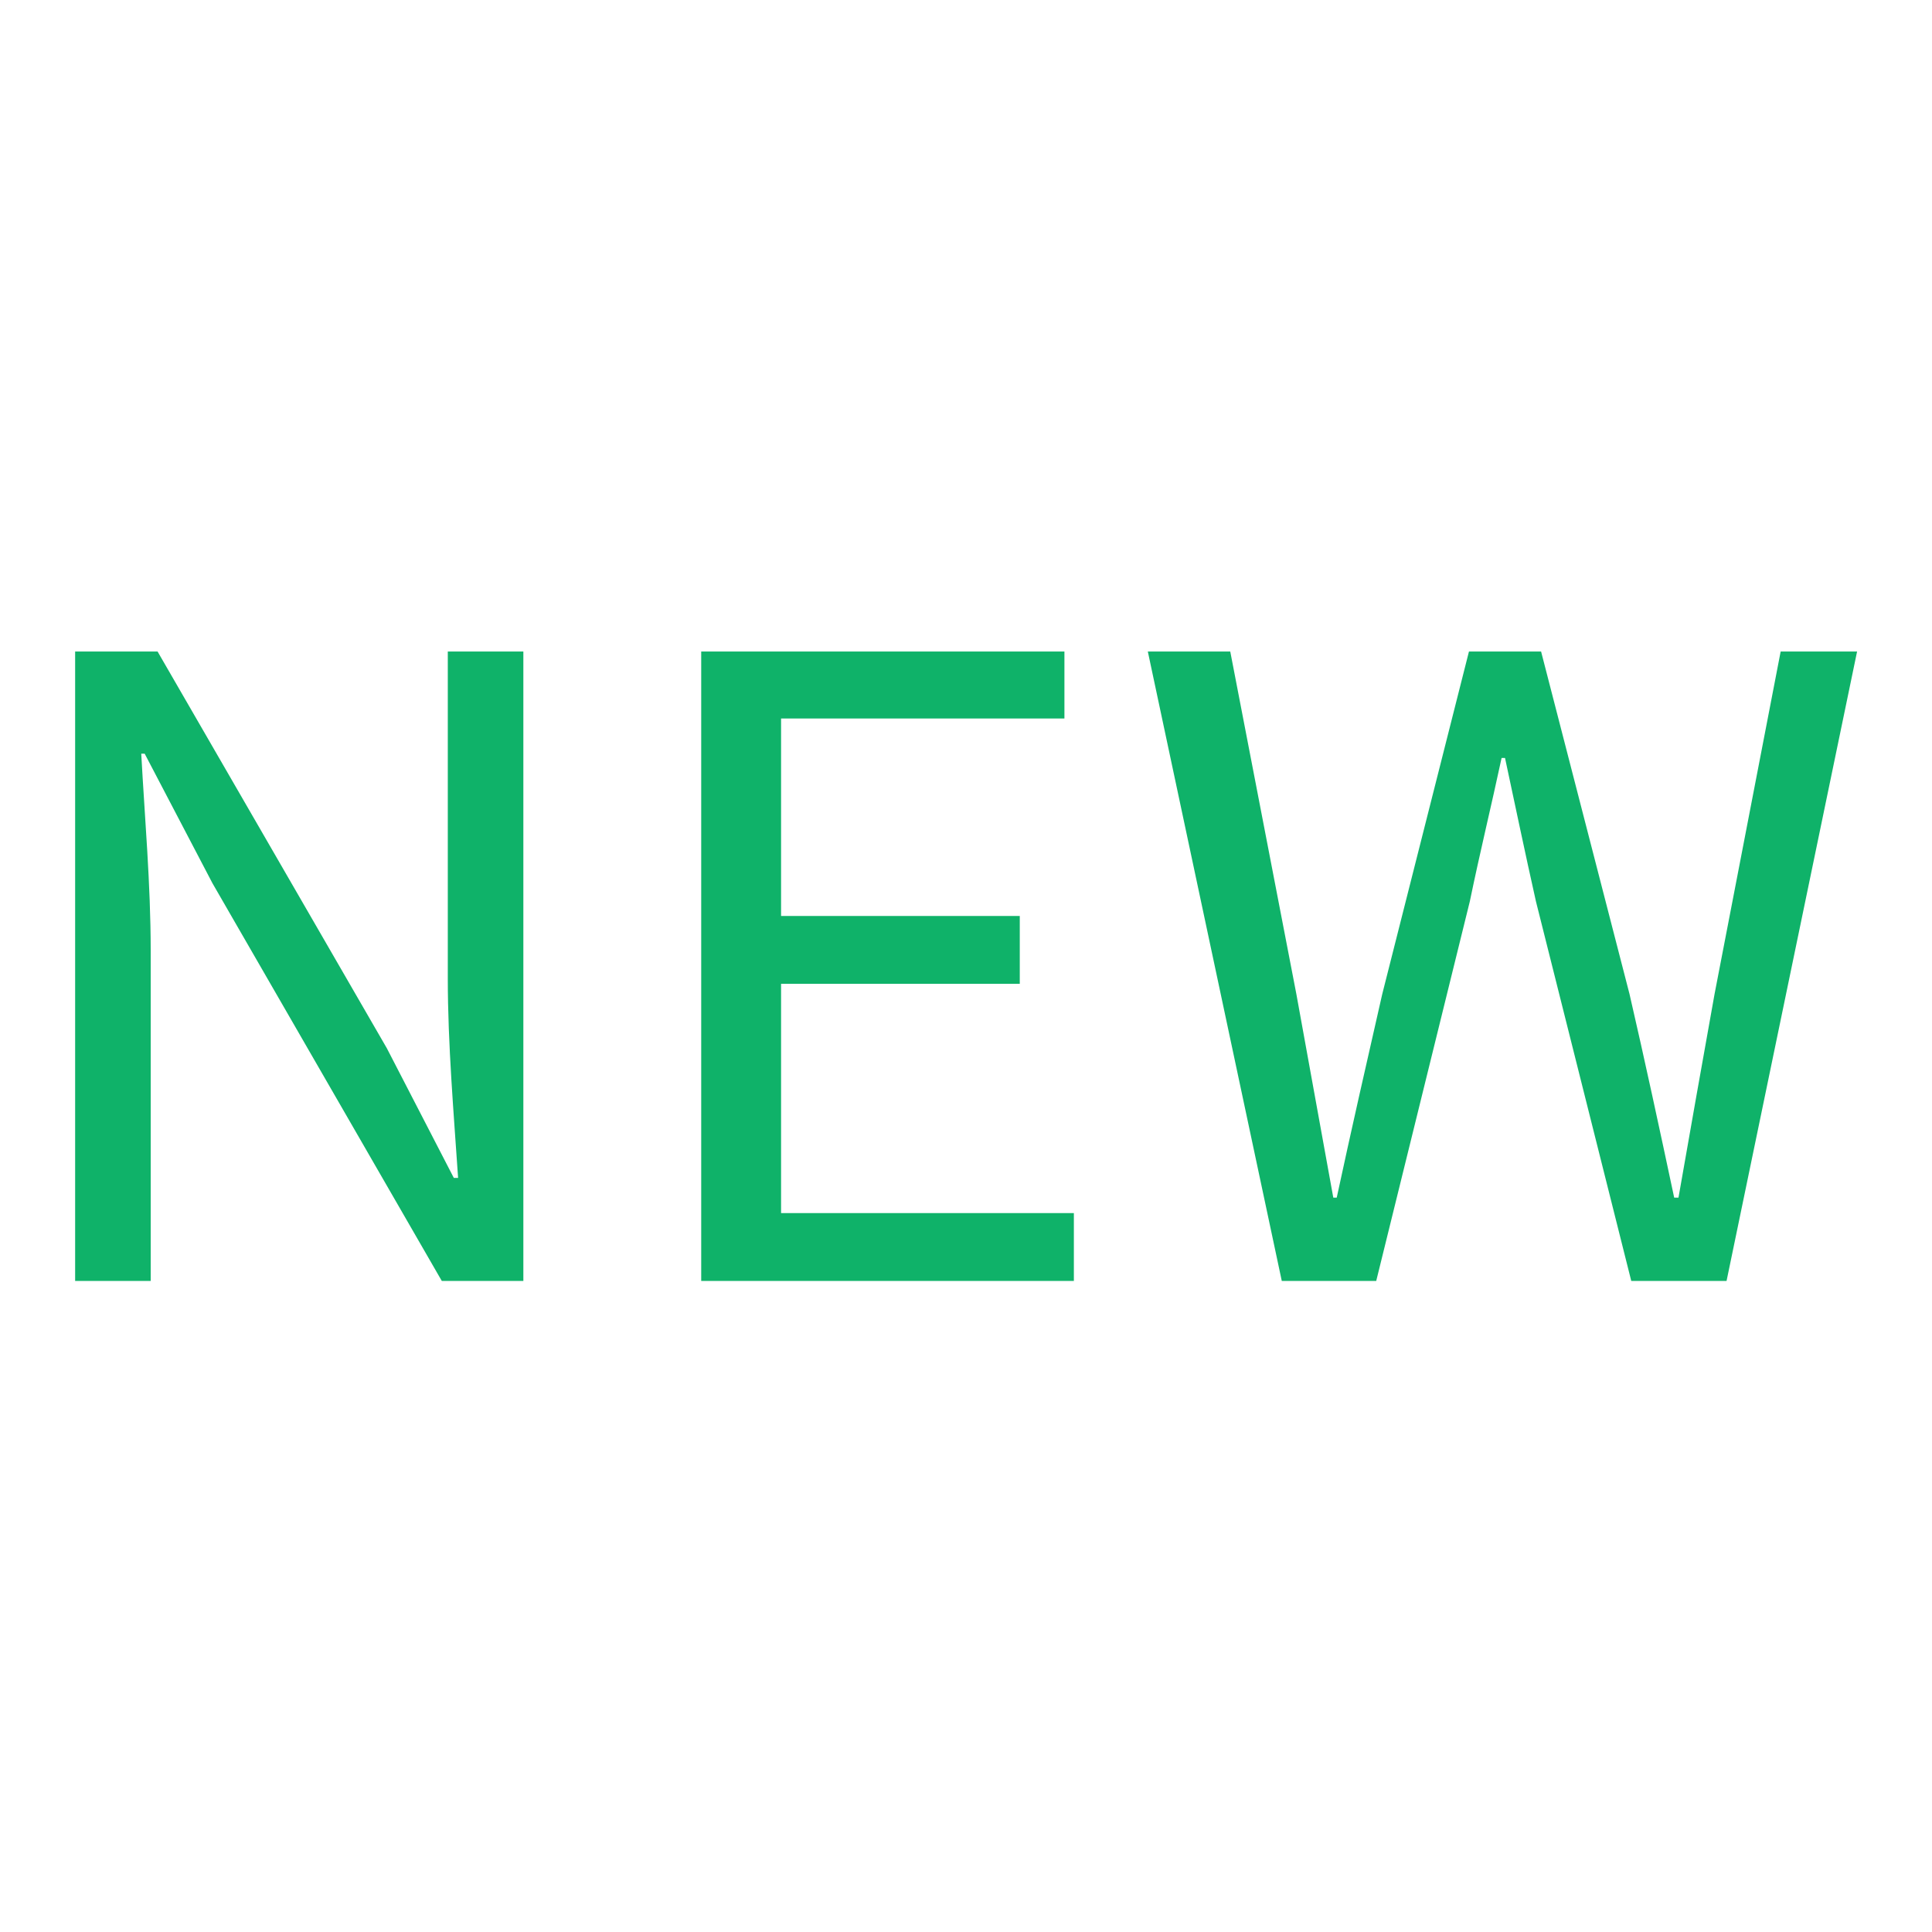 <?xml version="1.0" encoding="UTF-8"?>
<svg width="18px" height="18px" viewBox="0 0 18 18" version="1.1" xmlns="http://www.w3.org/2000/svg" xmlns:xlink="http://www.w3.org/1999/xlink">
    <!-- Generator: Sketch 64 (93537) - https://sketch.com -->
    <title>icon/16x16/新增条目</title>
    <desc>Created with Sketch.</desc>
    <g id="icon/16x16/新增条目" stroke="none" stroke-width="1" fill="none" fill-rule="evenodd">
        <path d="M1.404,11.934 L1.404,8.854 C1.404,8.238 1.348,7.614 1.316,7.022 L1.348,7.022 L1.98,8.23 L4.116,11.934 L4.876,11.934 L4.876,6.07 L4.172,6.07 L4.172,9.118 C4.172,9.726 4.228,10.382 4.268,10.974 L4.228,10.974 L3.604,9.766 L1.468,6.07 L0.7,6.07 L0.7,11.934 L1.404,11.934 Z M10.005,11.934 L10.005,11.302 L7.277,11.302 L7.277,9.166 L9.501,9.166 L9.501,8.534 L7.277,8.534 L7.277,6.694 L9.917,6.694 L9.917,6.07 L6.533,6.07 L6.533,11.934 L10.005,11.934 Z M12.822,11.934 L13.694,8.398 C13.79,7.934 13.894,7.51 13.99,7.062 L14.022,7.062 C14.118,7.51 14.206,7.934 14.31,8.398 L15.198,11.934 L16.086,11.934 L17.302,6.07 L16.59,6.07 L15.974,9.262 C15.862,9.886 15.75,10.518 15.638,11.158 L15.598,11.158 C15.462,10.518 15.326,9.886 15.182,9.262 L14.358,6.07 L13.686,6.07 L12.878,9.262 C12.734,9.894 12.59,10.526 12.454,11.158 L12.422,11.158 L12.078,9.262 L12.078,9.262 L11.462,6.07 L10.694,6.07 L11.942,11.934 L12.822,11.934 Z" id="NEW" fill="#0FB269" fill-rule="nonzero"></path>
    </g>
</svg>